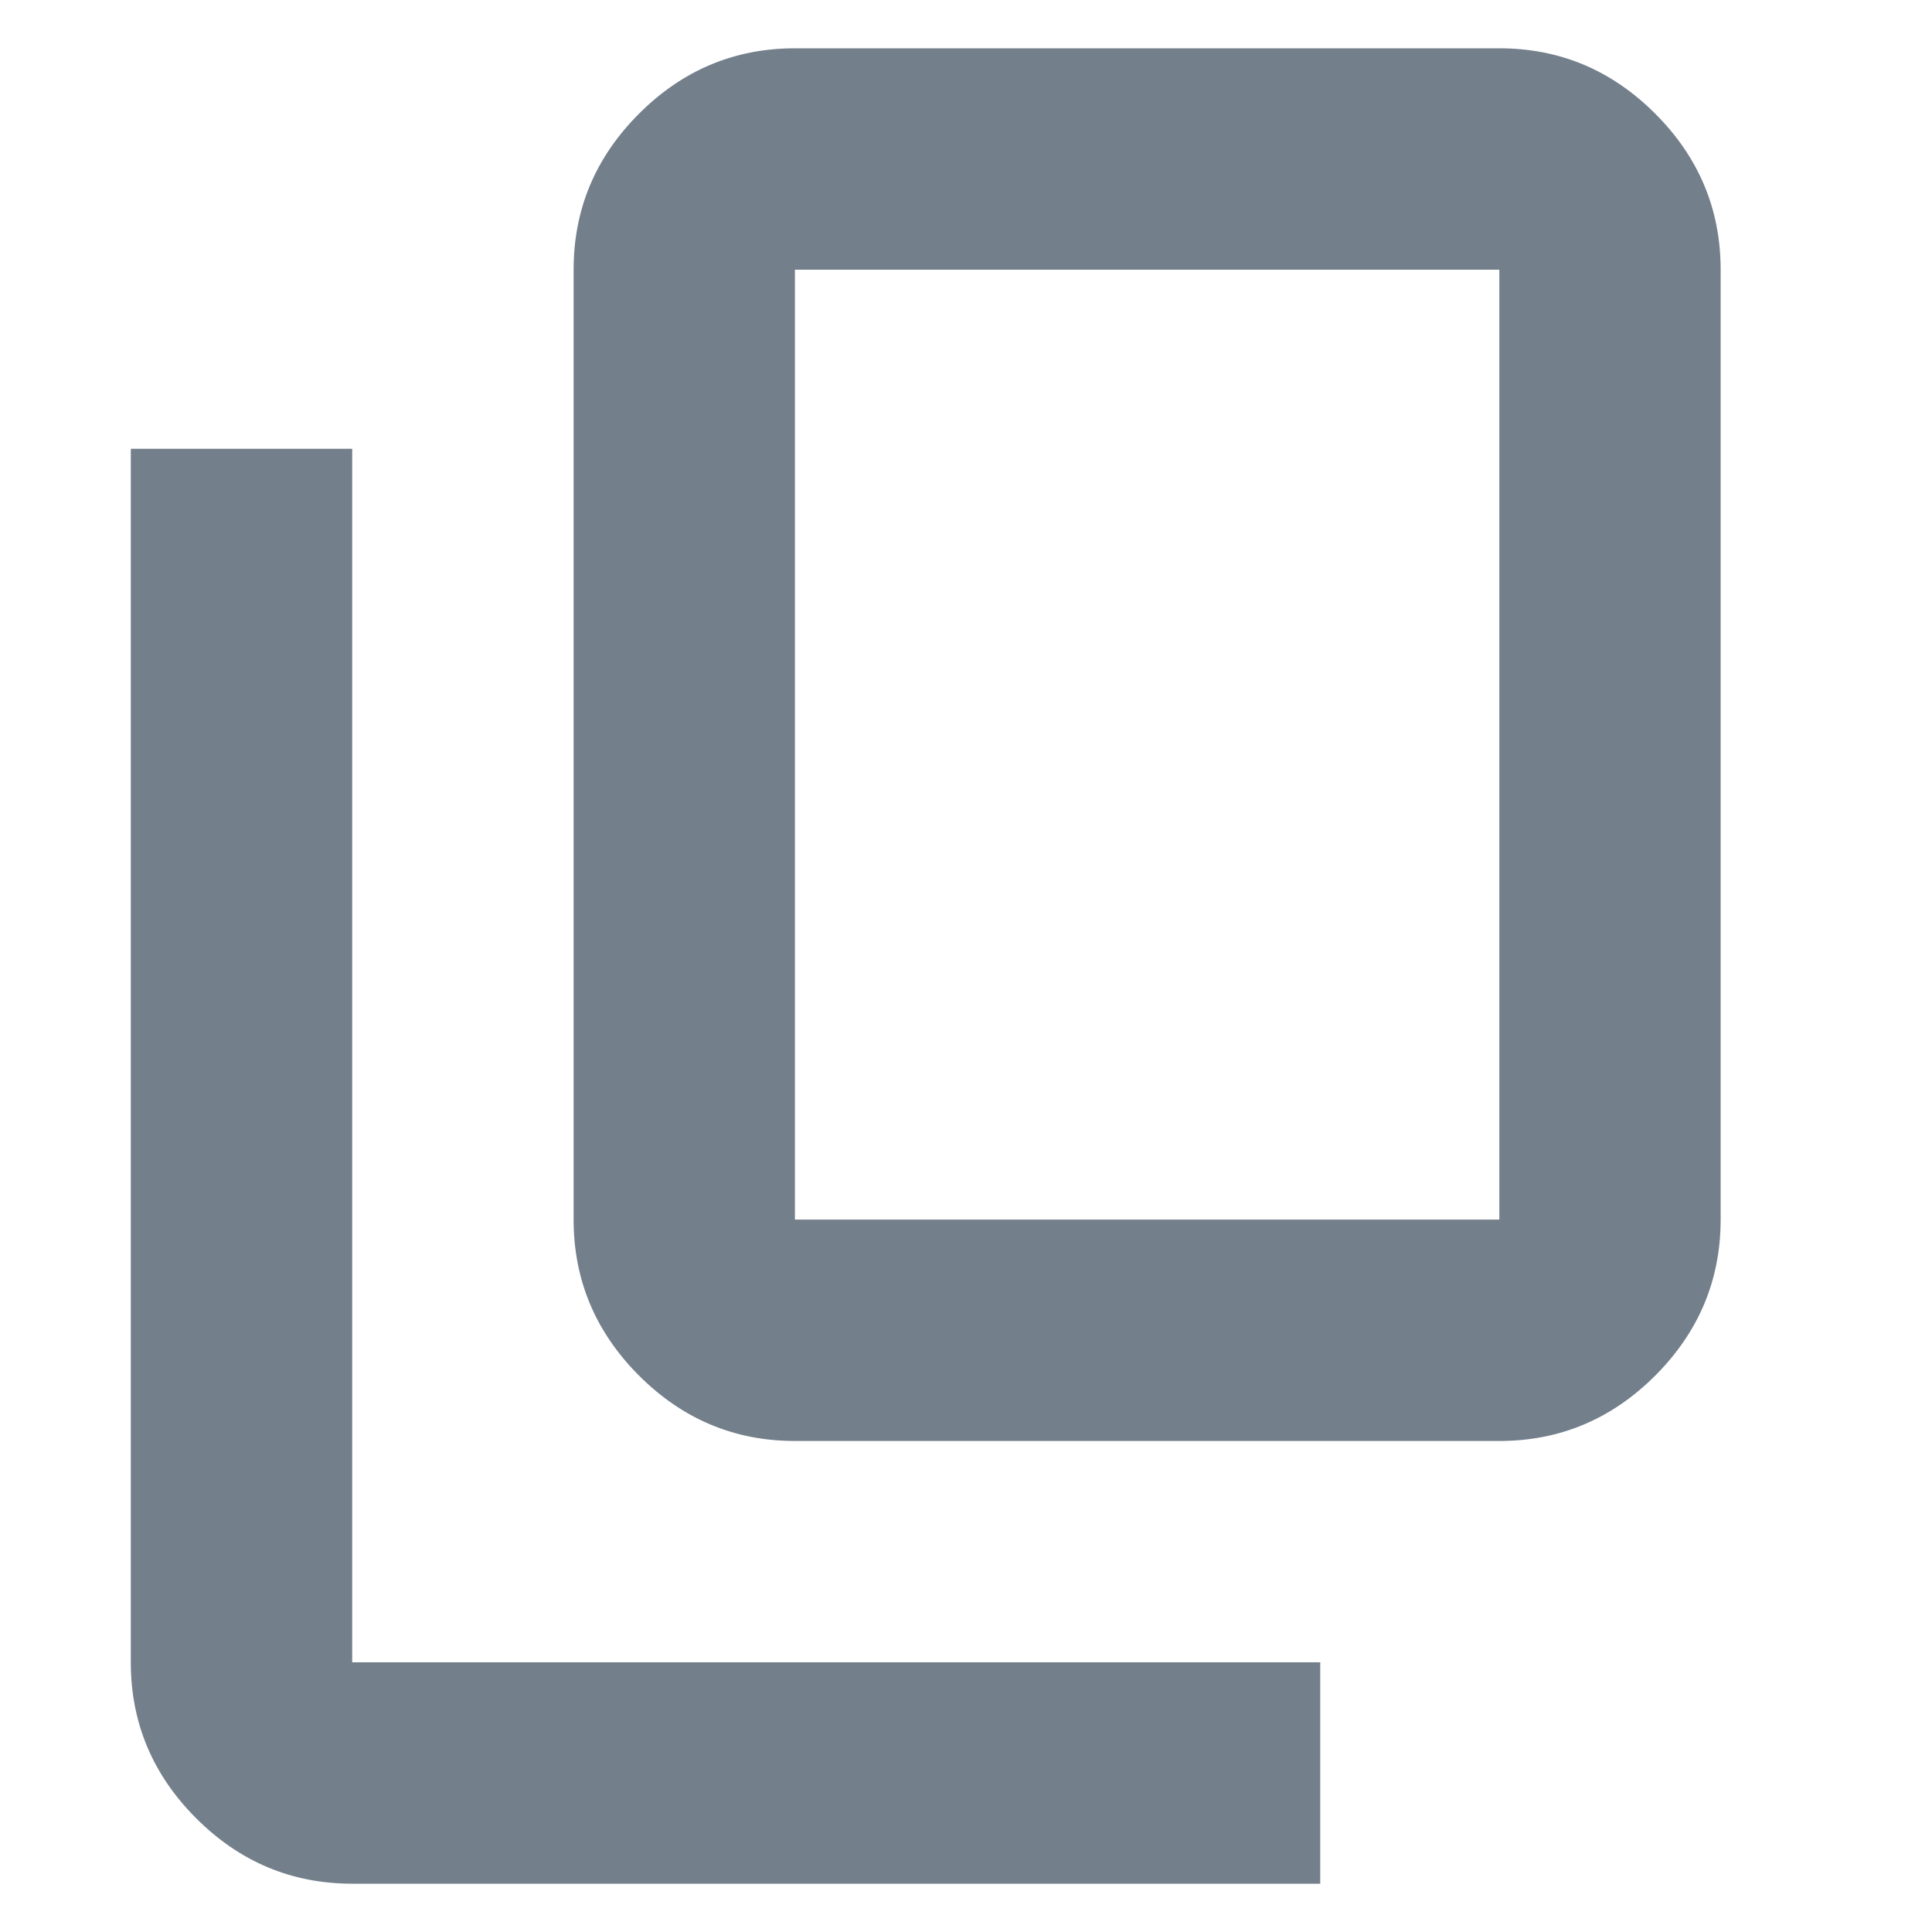 <svg xmlns="http://www.w3.org/2000/svg" height="20" width="20"><path fill="#737F8B" d="M8.229 14.917Q7.292 14.917 6.615 14.24Q5.938 13.562 5.938 12.625V2.792Q5.938 1.854 6.615 1.177Q7.292 0.5 8.229 0.5H15.521Q16.458 0.5 17.135 1.177Q17.812 1.854 17.812 2.792V12.625Q17.812 13.562 17.135 14.24Q16.458 14.917 15.521 14.917ZM8.229 12.625H15.521Q15.521 12.625 15.521 12.625Q15.521 12.625 15.521 12.625V2.792Q15.521 2.792 15.521 2.792Q15.521 2.792 15.521 2.792H8.229Q8.229 2.792 8.229 2.792Q8.229 2.792 8.229 2.792V12.625Q8.229 12.625 8.229 12.625Q8.229 12.625 8.229 12.625ZM3.646 19.5Q2.708 19.5 2.031 18.823Q1.354 18.146 1.354 17.208V4.646H3.646V17.208Q3.646 17.208 3.646 17.208Q3.646 17.208 3.646 17.208H13.667V19.5ZM8.229 2.792Q8.229 2.792 8.229 2.792Q8.229 2.792 8.229 2.792V12.625Q8.229 12.625 8.229 12.625Q8.229 12.625 8.229 12.625Q8.229 12.625 8.229 12.625Q8.229 12.625 8.229 12.625V2.792Q8.229 2.792 8.229 2.792Q8.229 2.792 8.229 2.792Z"/></svg>